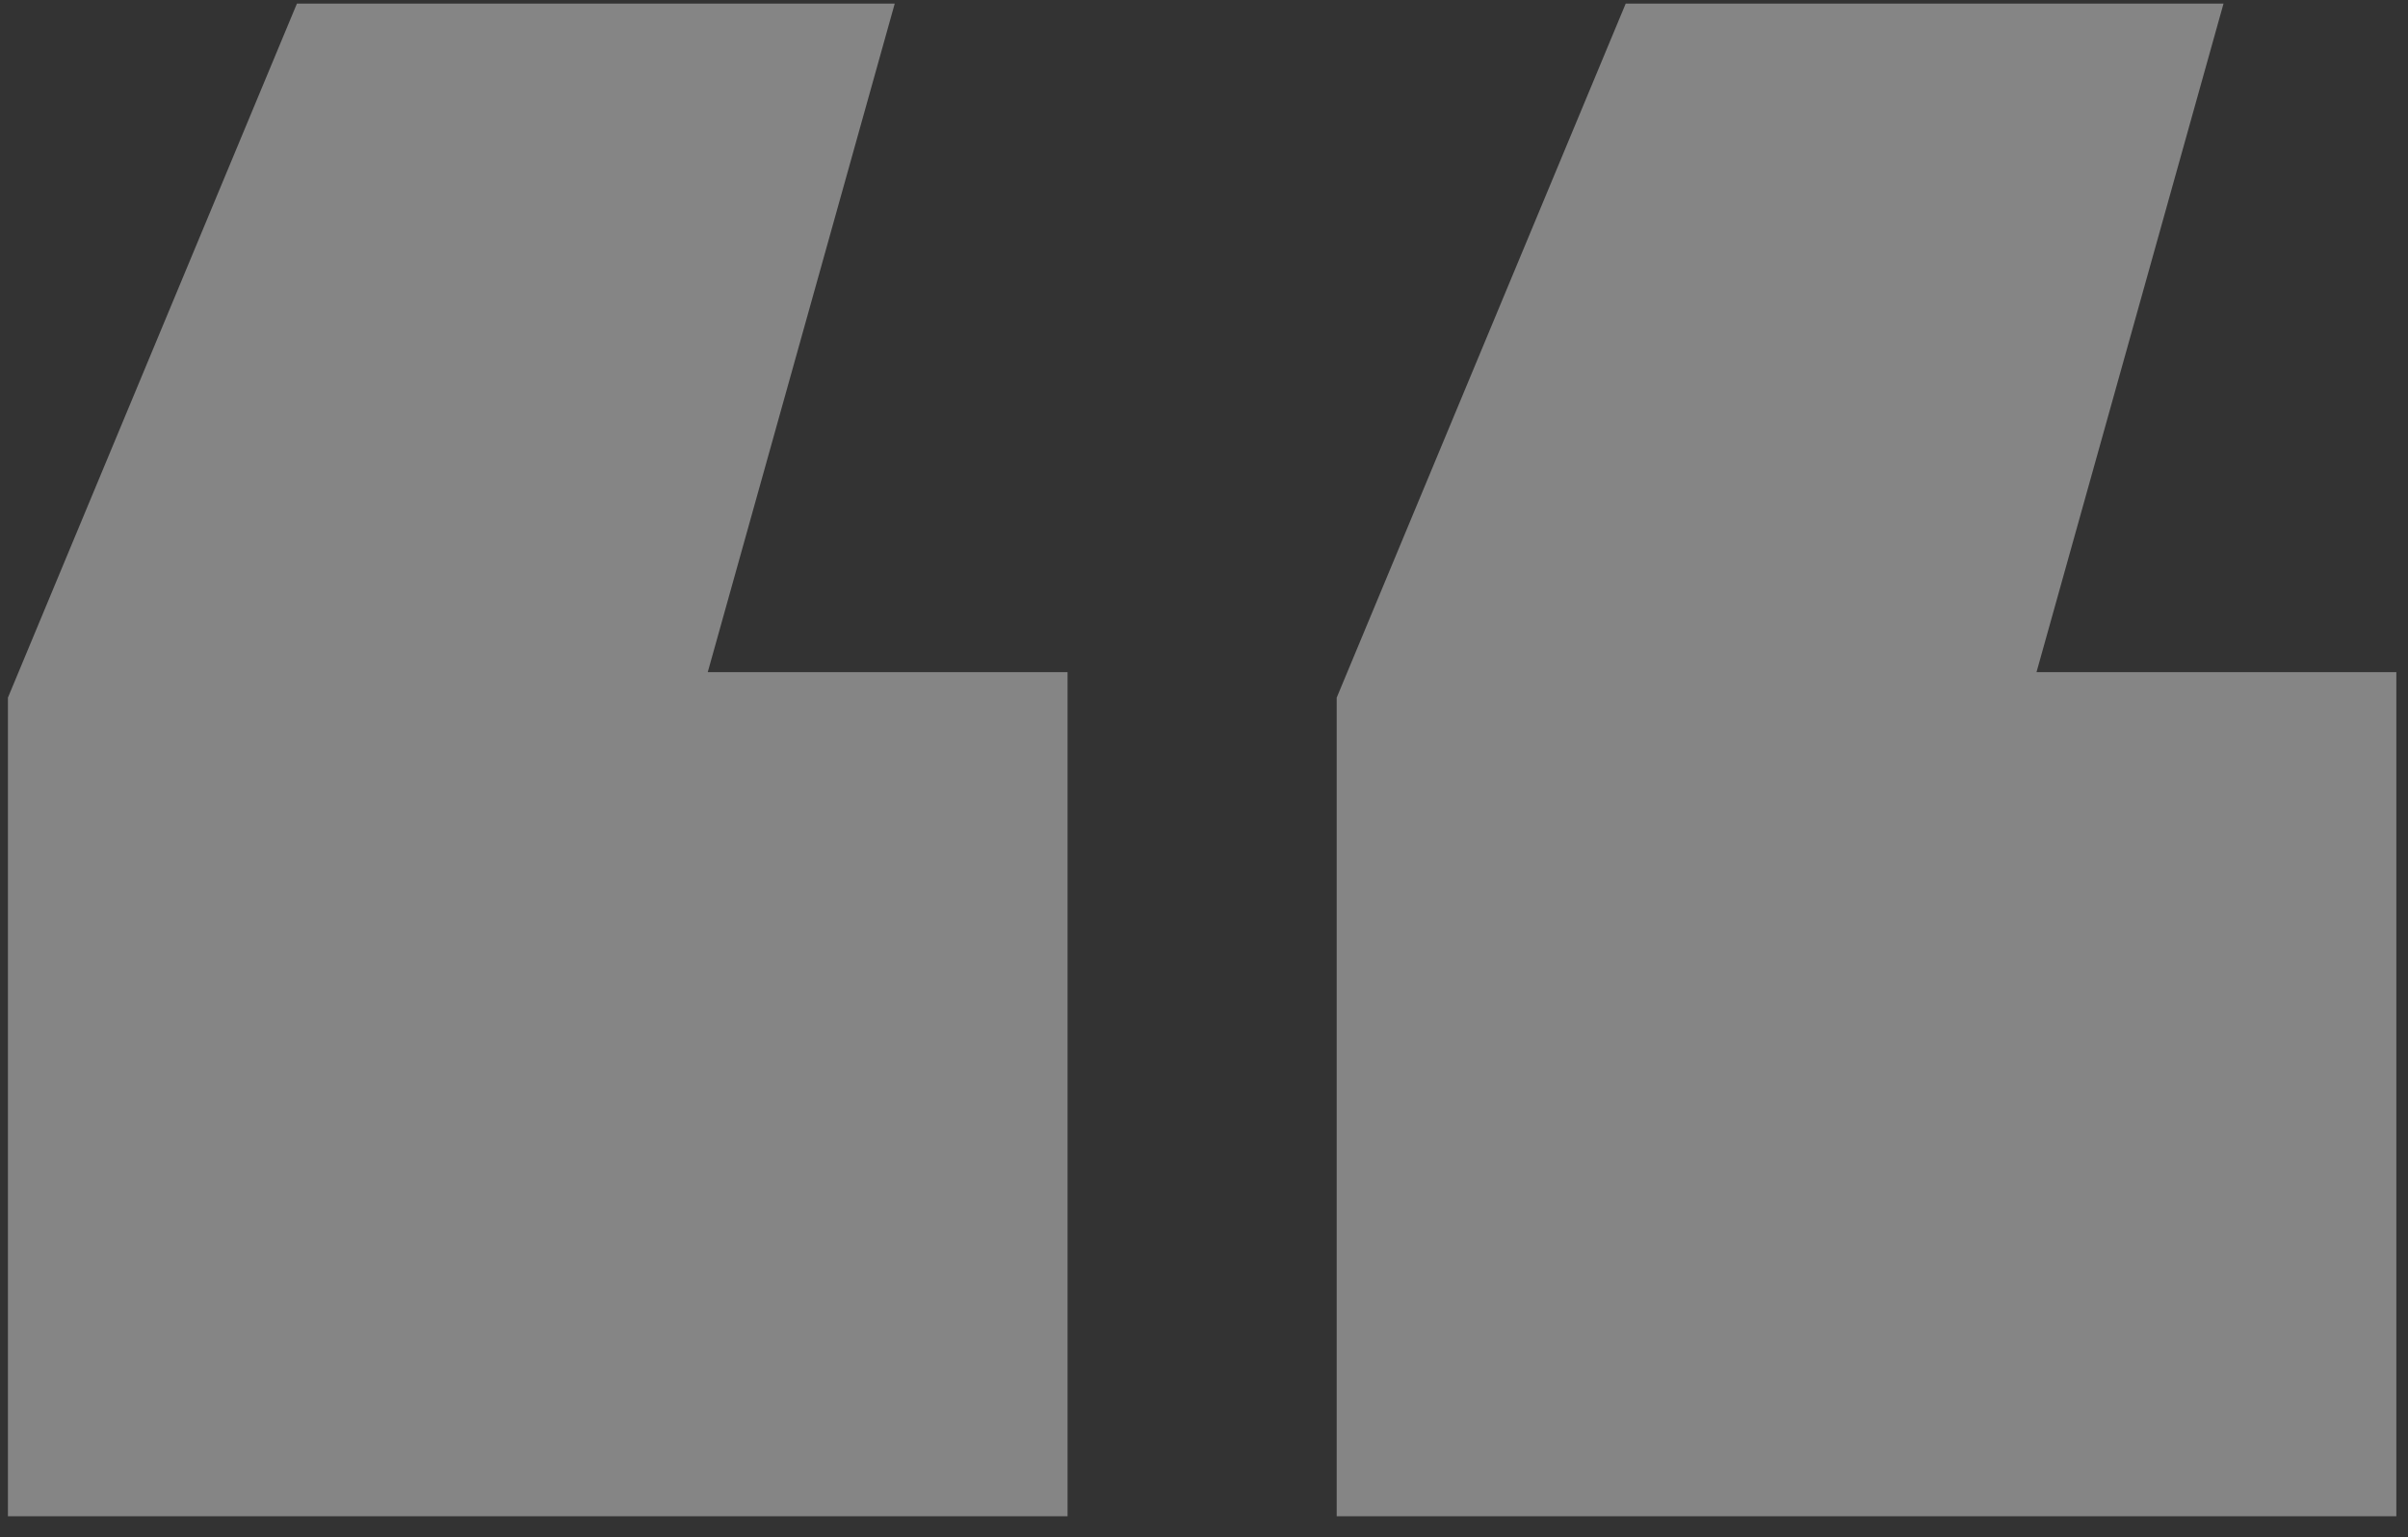 <svg width="83" height="53" viewBox="0 0 83 53" fill="none" xmlns="http://www.w3.org/2000/svg">
<rect x="0" y="0" width="83" height="53" fill="#333333" stroke="none"/>
<path d="M0.273 52.273V24.051L10.234 0.125H30.84L24.395 23.172H36.797V52.273H0.273ZM46.074 52.273V24.051L56.035 0.125H76.641L70.195 23.172H82.598V52.273H46.074Z" fill="white" fill-opacity="0.4"/>
</svg>
